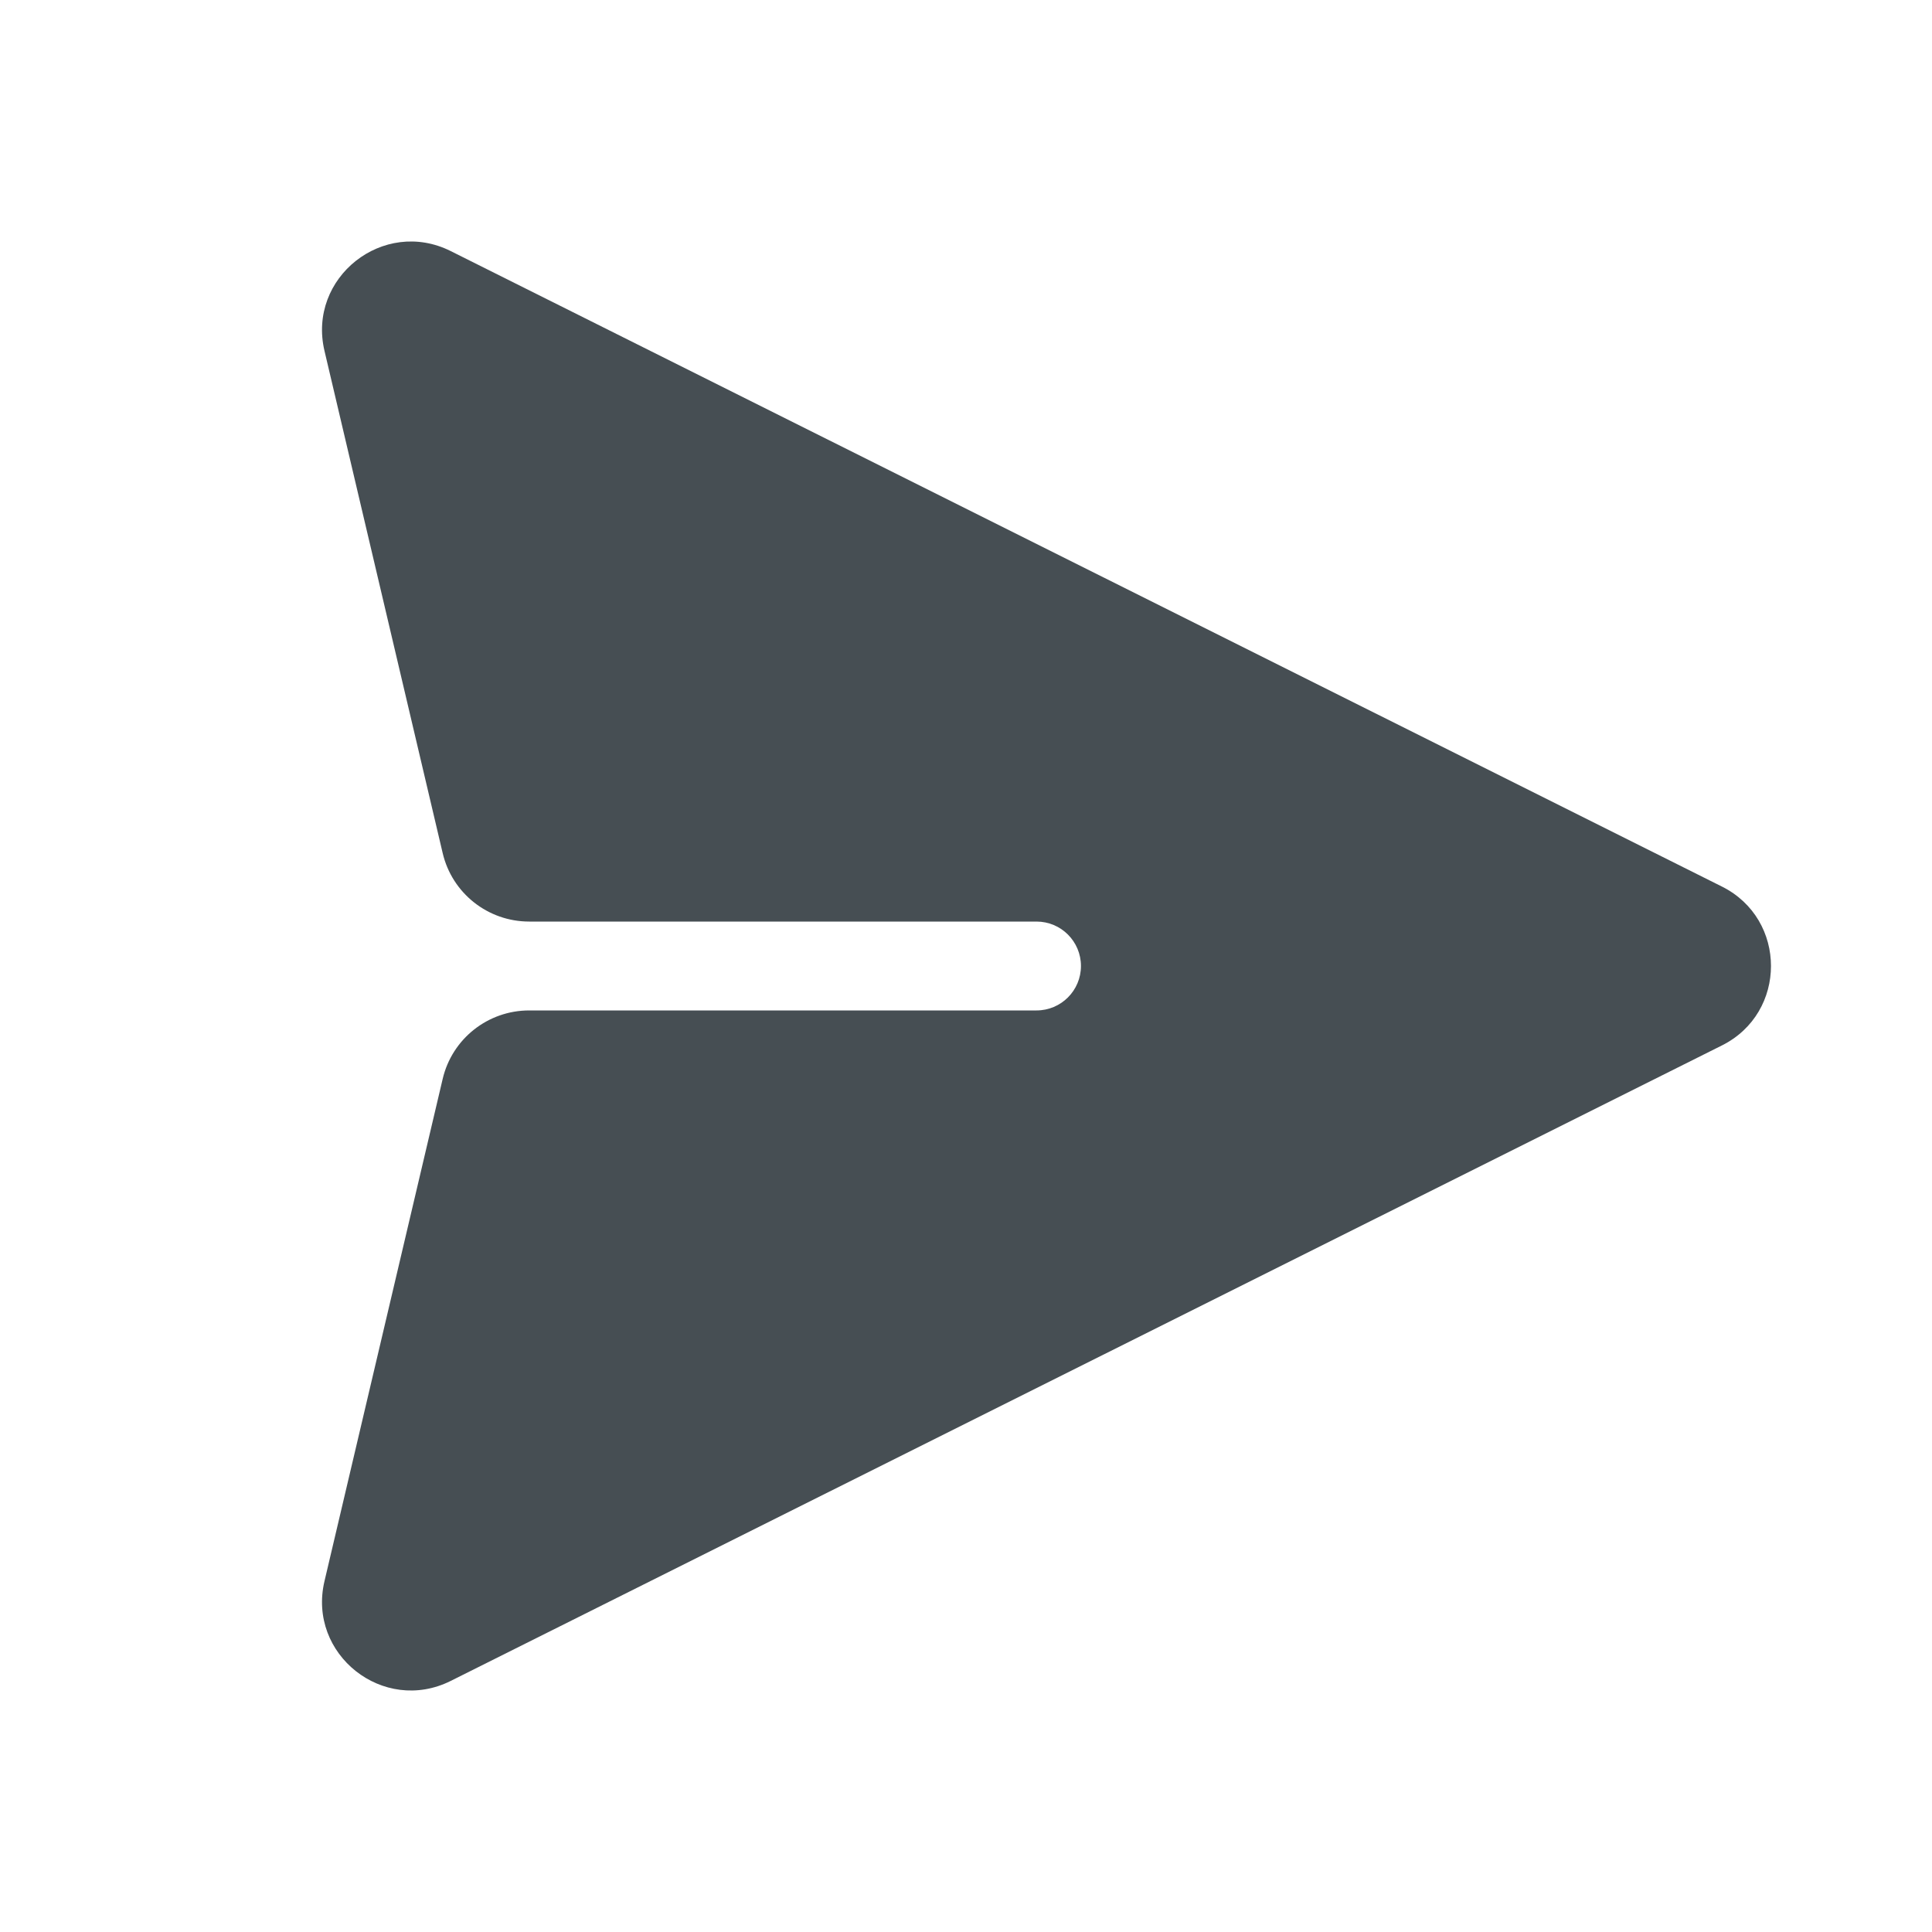 <svg width="24" height="24" viewBox="0 0 24 24" fill="none" xmlns="http://www.w3.org/2000/svg">
<path d="M21.39 11.013L5.599 3.119C4.762 2.701 3.816 3.448 4.031 4.359L5.499 10.597C5.616 11.096 6.061 11.448 6.574 11.448H12.876C13.181 11.448 13.428 11.695 13.428 12C13.428 12.305 13.181 12.552 12.876 12.552H6.574C6.061 12.552 5.616 12.904 5.499 13.403L4.031 19.641C3.816 20.552 4.762 21.299 5.599 20.881L21.39 12.987C22.203 12.581 22.203 11.419 21.39 11.013Z" fill="#464E53"/>
</svg>
